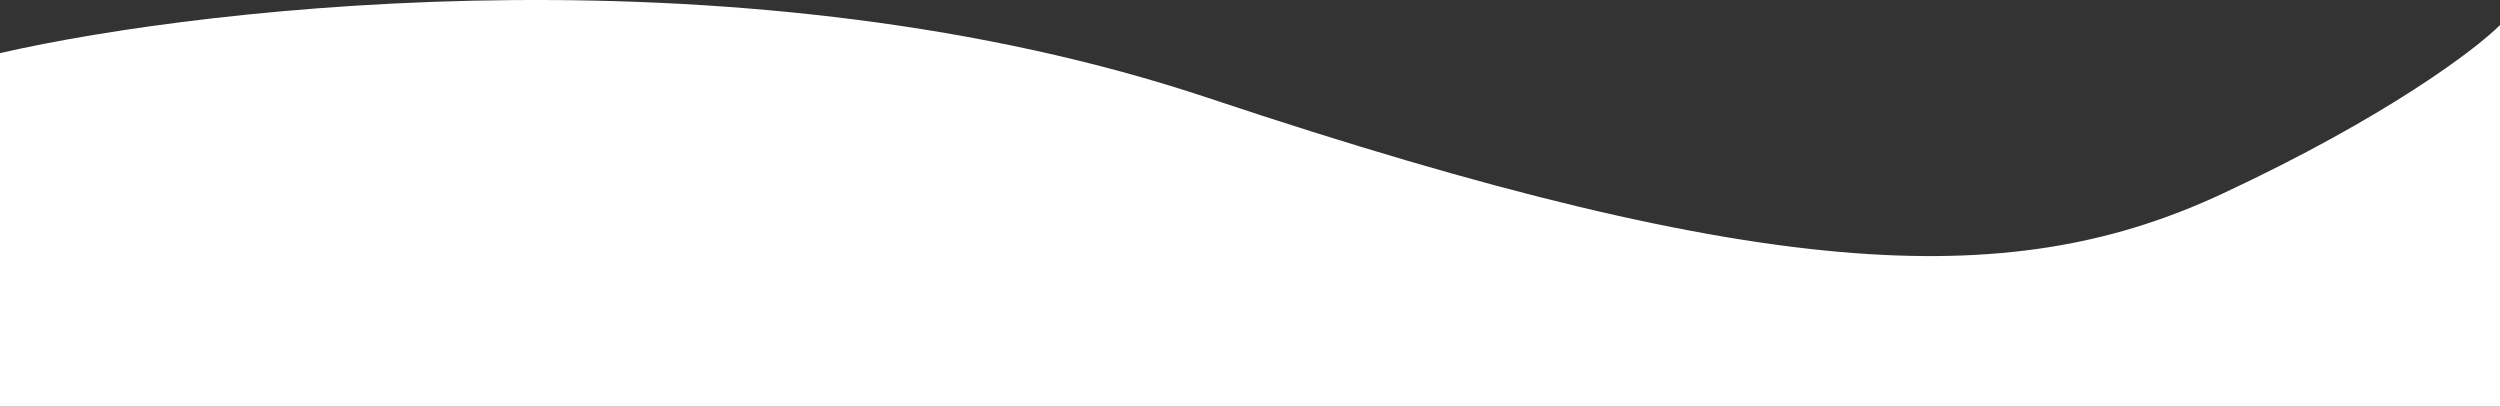 <svg width="375" height="61" viewBox="0 0 375 61" fill="none" xmlns="http://www.w3.org/2000/svg">
<rect x="0" y="0" width="375" height="61" fill="#333333" stroke="none"/>
<path d="M181.267 14.703C112.708 -8.193 31.856 0.673 0 7.969V61H375V3.76C371.364 7.407 357.964 17.565 333.449 29.013C302.805 43.323 266.967 43.323 181.267 14.703Z" fill="white"/>
</svg>
